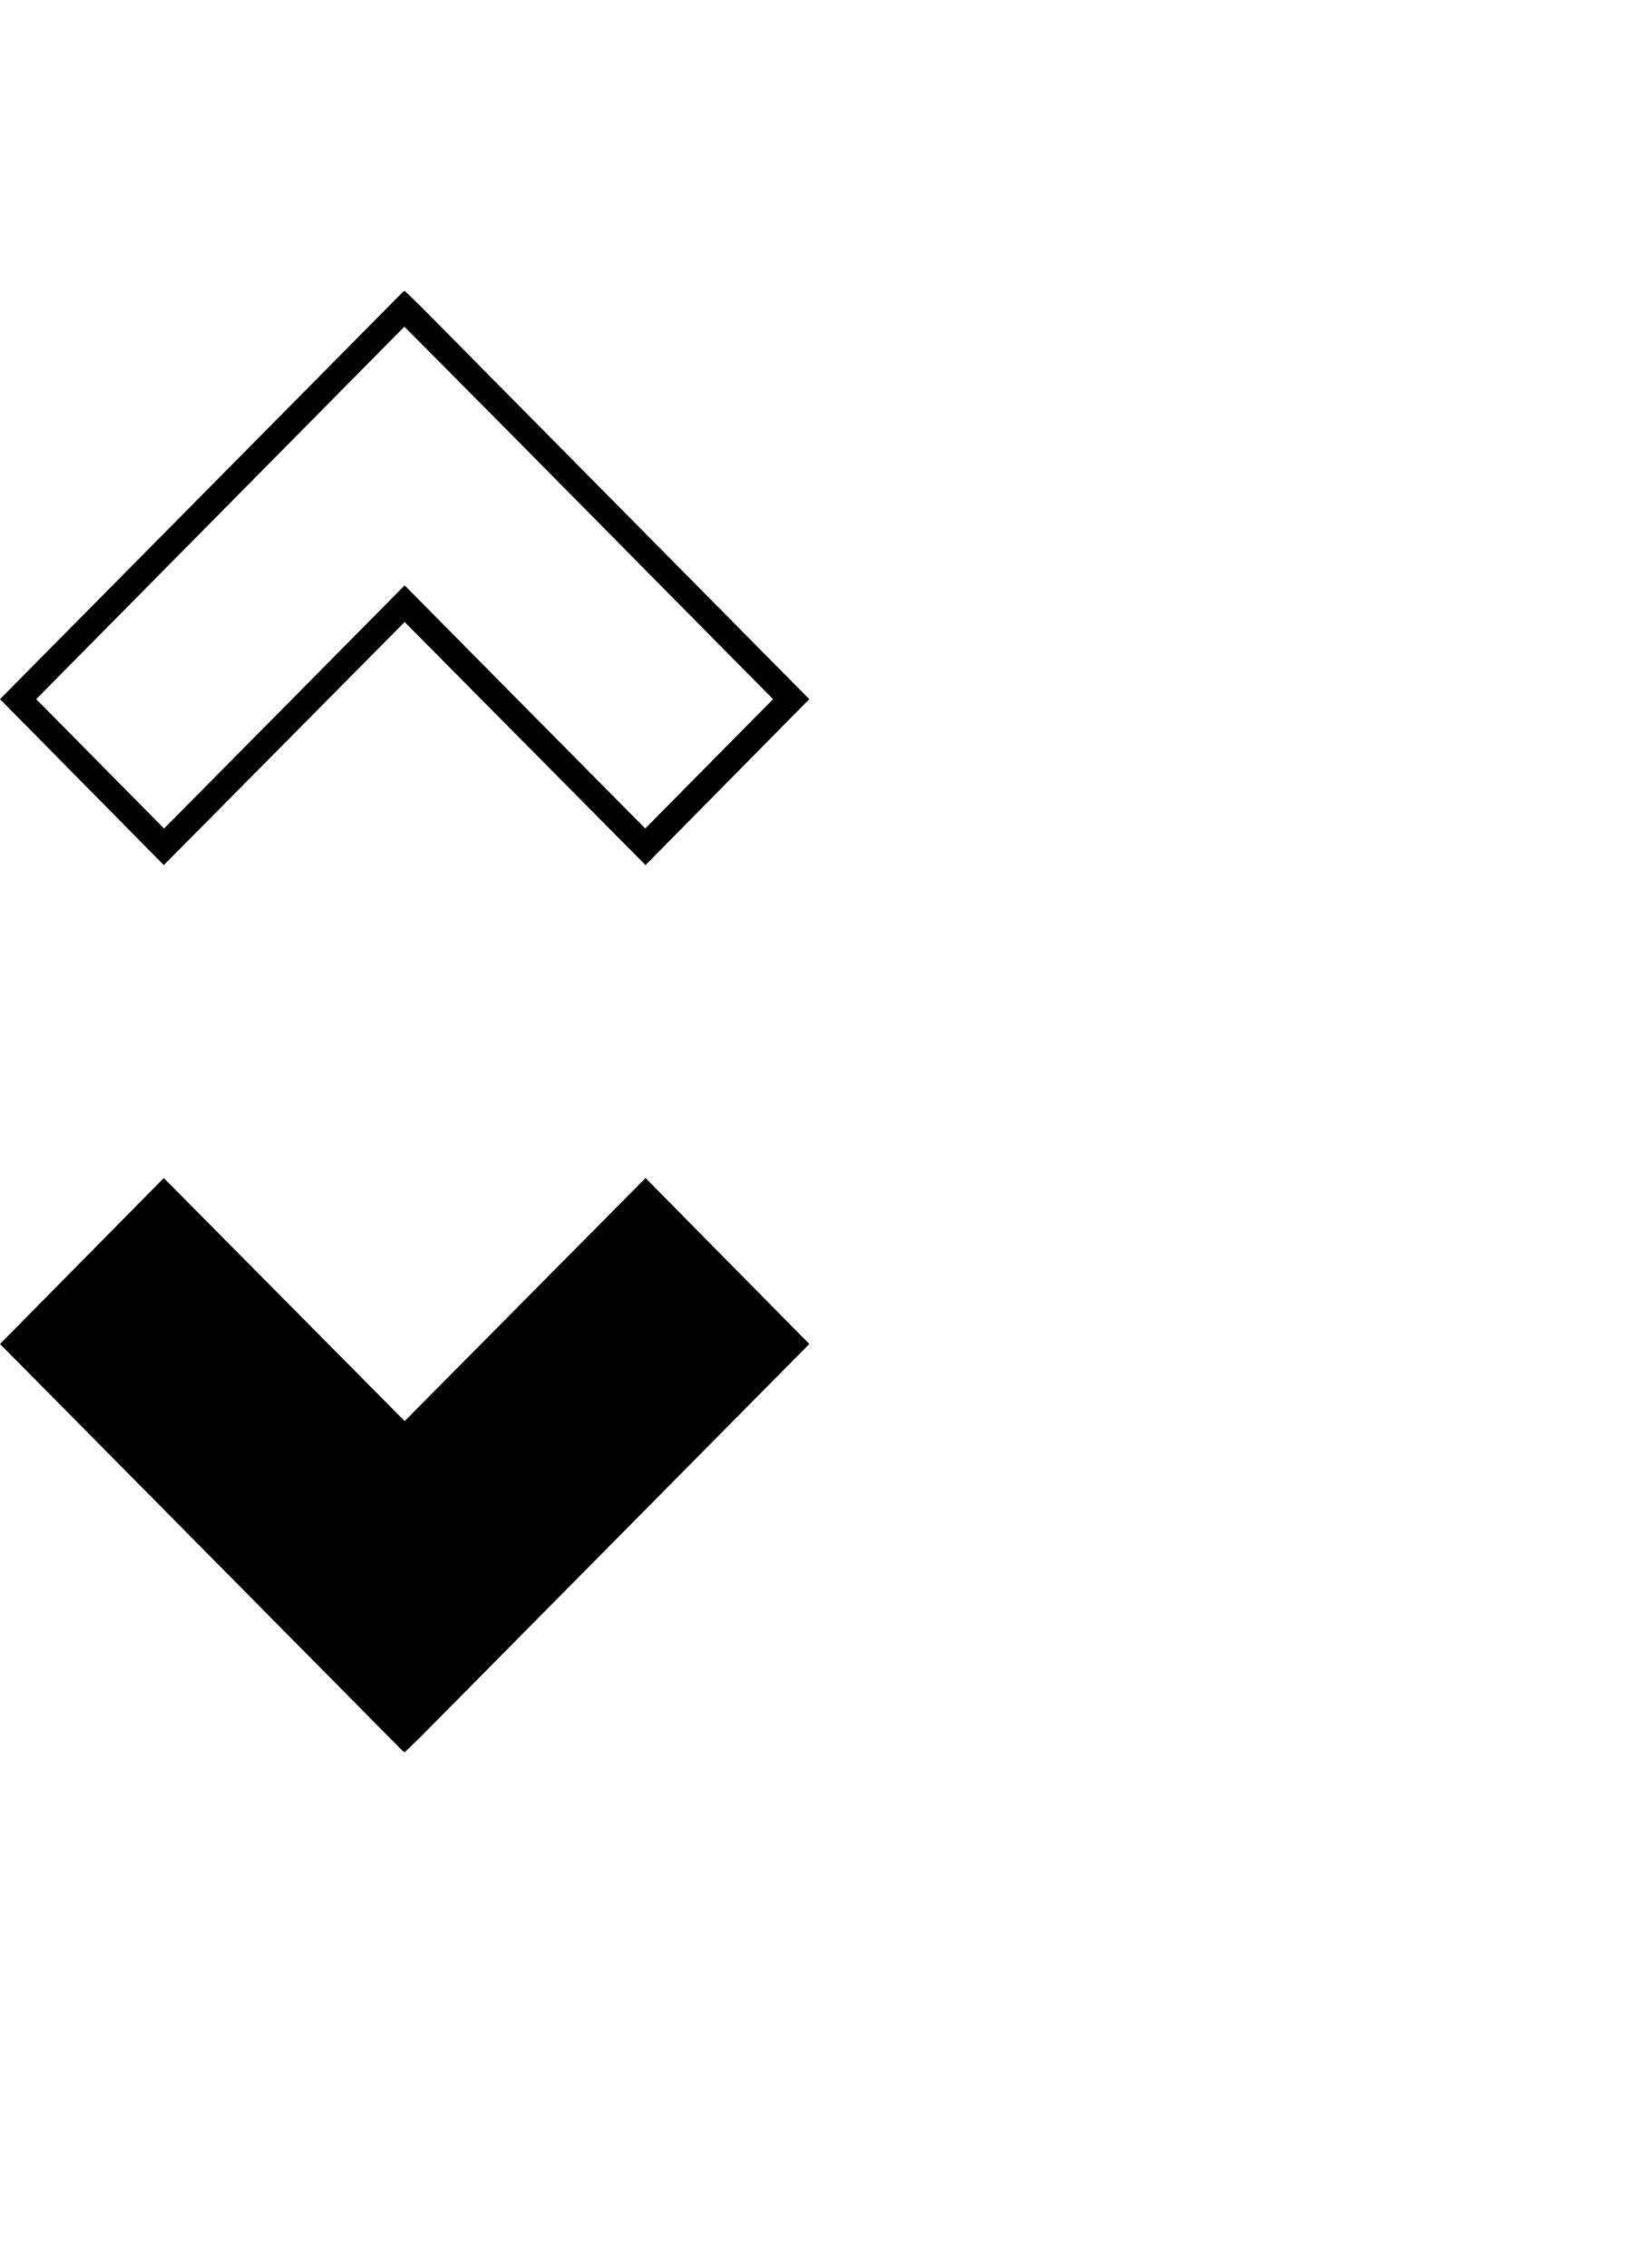 <?xml version="1.0" encoding="UTF-8" standalone="no"?>
<svg
   xmlns:dc="http://purl.org/dc/elements/1.1/"
   xmlns:cc="http://creativecommons.org/ns#"
   xmlns:rdf="http://www.w3.org/1999/02/22-rdf-syntax-ns#"
   xmlns:svg="http://www.w3.org/2000/svg"
   xmlns="http://www.w3.org/2000/svg"
   xmlns:sodipodi="http://sodipodi.sourceforge.net/DTD/sodipodi-0.dtd"
   xmlns:inkscape="http://www.inkscape.org/namespaces/inkscape"
   version="1.1"
   width="896"
   height="1232"
   viewBox="0 0 896 1232"
   id="svg2995"
   inkscape:version="0.48.5 r10040"
   sodipodi:docname="uEA03-sort-desc.svg">
  <defs
     id="defs3000" />
  <sodipodi:namedview
     pagecolor="#ffffff"
     bordercolor="#666666"
     borderopacity="1"
     objecttolerance="10"
     gridtolerance="10"
     guidetolerance="10"
     inkscape:pageopacity="0"
     inkscape:pageshadow="2"
     inkscape:window-width="980"
     inkscape:window-height="678"
     id="namedview2998"
     showgrid="false"
     inkscape:zoom="0.19155844"
     inkscape:cx="448"
     inkscape:cy="838.68296"
     inkscape:window-x="243"
     inkscape:window-y="128"
     inkscape:window-maximized="0"
     inkscape:current-layer="svg2995" />
  <path
     d="M 89.054,640.013 220.015,772.065 350.977,640.013 440.015,730.168 228.177,944.144 220.015,952 l -0.371,-0.374 -0.371,0 L 0.015,730.168 z"
     id="icon104-2"
     inkscape:connector-curvature="0" />
  <path
     d="m 220,158 -0.344,0.375 -0.375,0 L 0,379.844 89.062,470 220,337.938 350.969,470 440,379.844 228.188,165.875 220,158 z m -0.156,19.5 c 67.09,67.223 133.554,134.915 200.469,202.344 l -69.5,70.25 C 307.196,406.085 263.552,362.103 220,318.031 176.46,362.094 132.823,406.073 89.188,450.125 L 19.688,379.844 219.844,177.5 z"
     id="path3000"
     inkscape:connector-curvature="0" />
</svg>
